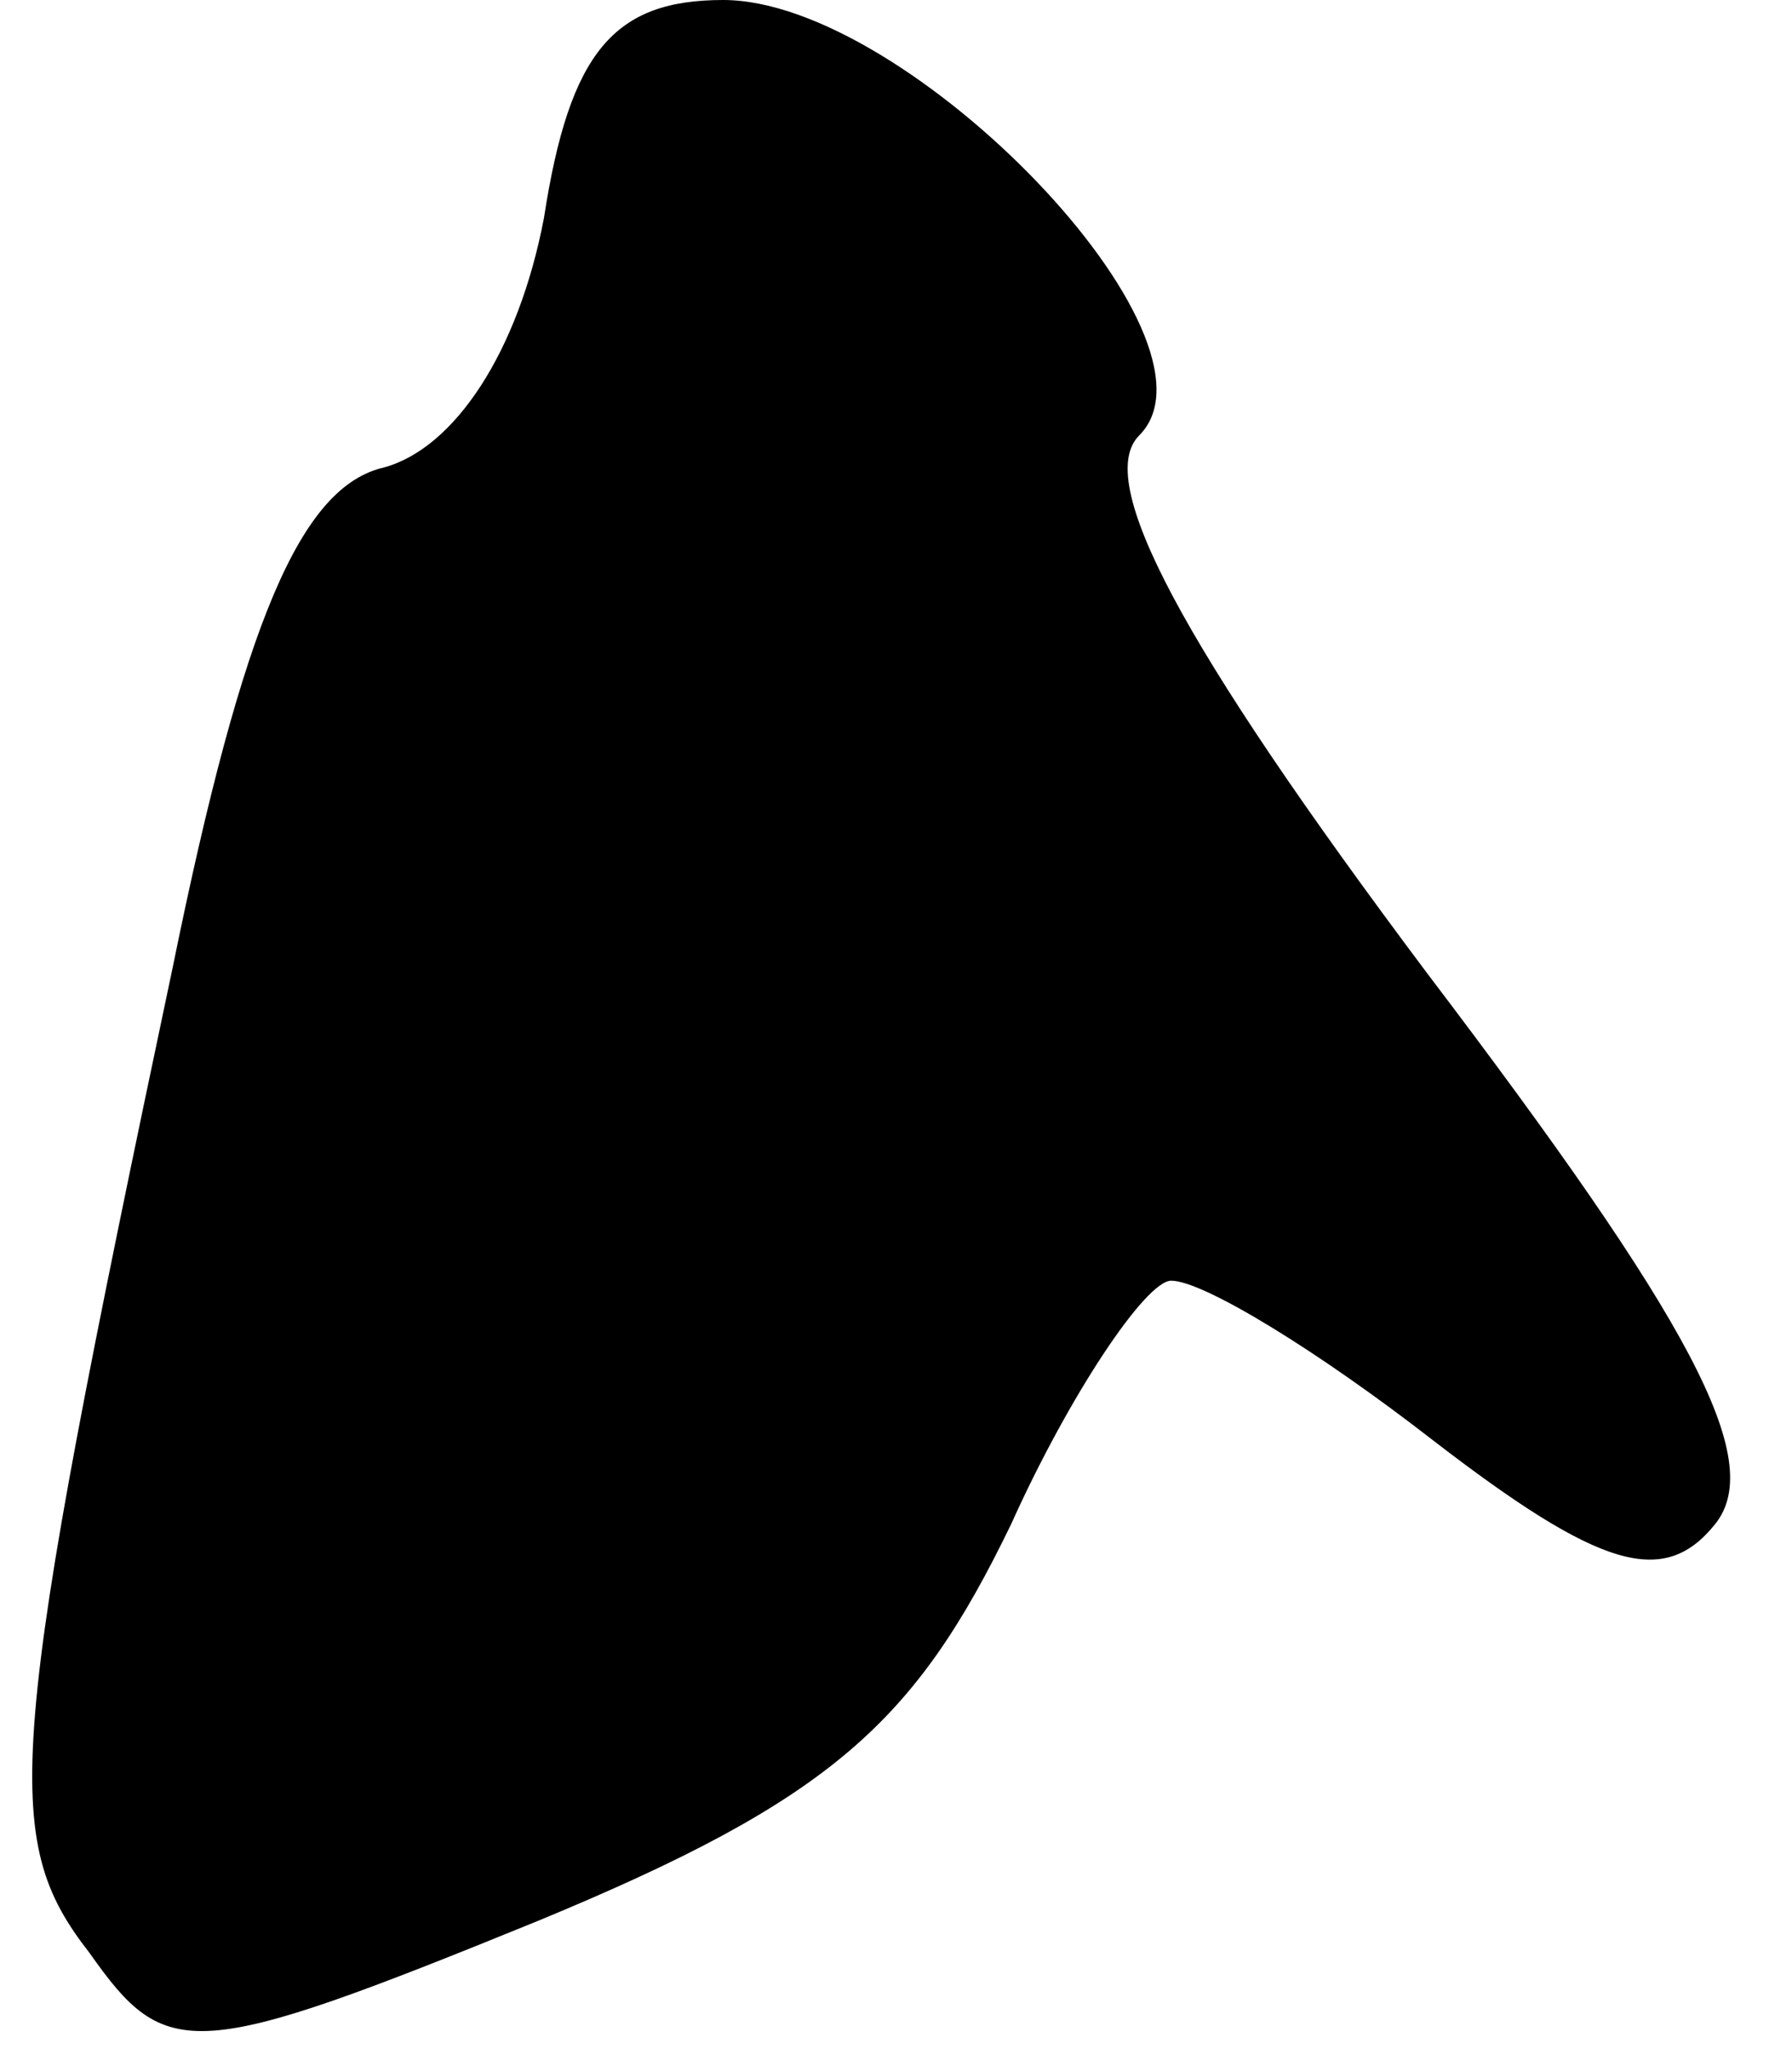 <?xml version="1.0" standalone="no"?>
<!DOCTYPE svg PUBLIC "-//W3C//DTD SVG 20010904//EN"
 "http://www.w3.org/TR/2001/REC-SVG-20010904/DTD/svg10.dtd">
<svg version="1.0" xmlns="http://www.w3.org/2000/svg"
 width="28pt" height="32pt" viewBox="0 0 28 32"
 preserveAspectRatio="xMidYMid meet">
<g transform="translate(0,32) scale(0.1,-0.1)"
fill="#000000" stroke="none">
<path fill="#000000" stroke="none" d="M85 286 c-4 -21 -14 -36 -25 -39 -13
-3 -22 -24 -33 -78 -26 -123 -27 -136 -13 -154 12 -17 16 -17 70 5 46 19 59
31 74 62 9 20 21 38 25 38 5 0 23 -11 41 -25 26 -20 36 -23 44 -13 8 10 -4 32
-45 86 -39 52 -52 77 -45 84 15 15 -36 68 -65 68 -17 0 -24 -8 -28 -34z"/>
</g>
</svg>
